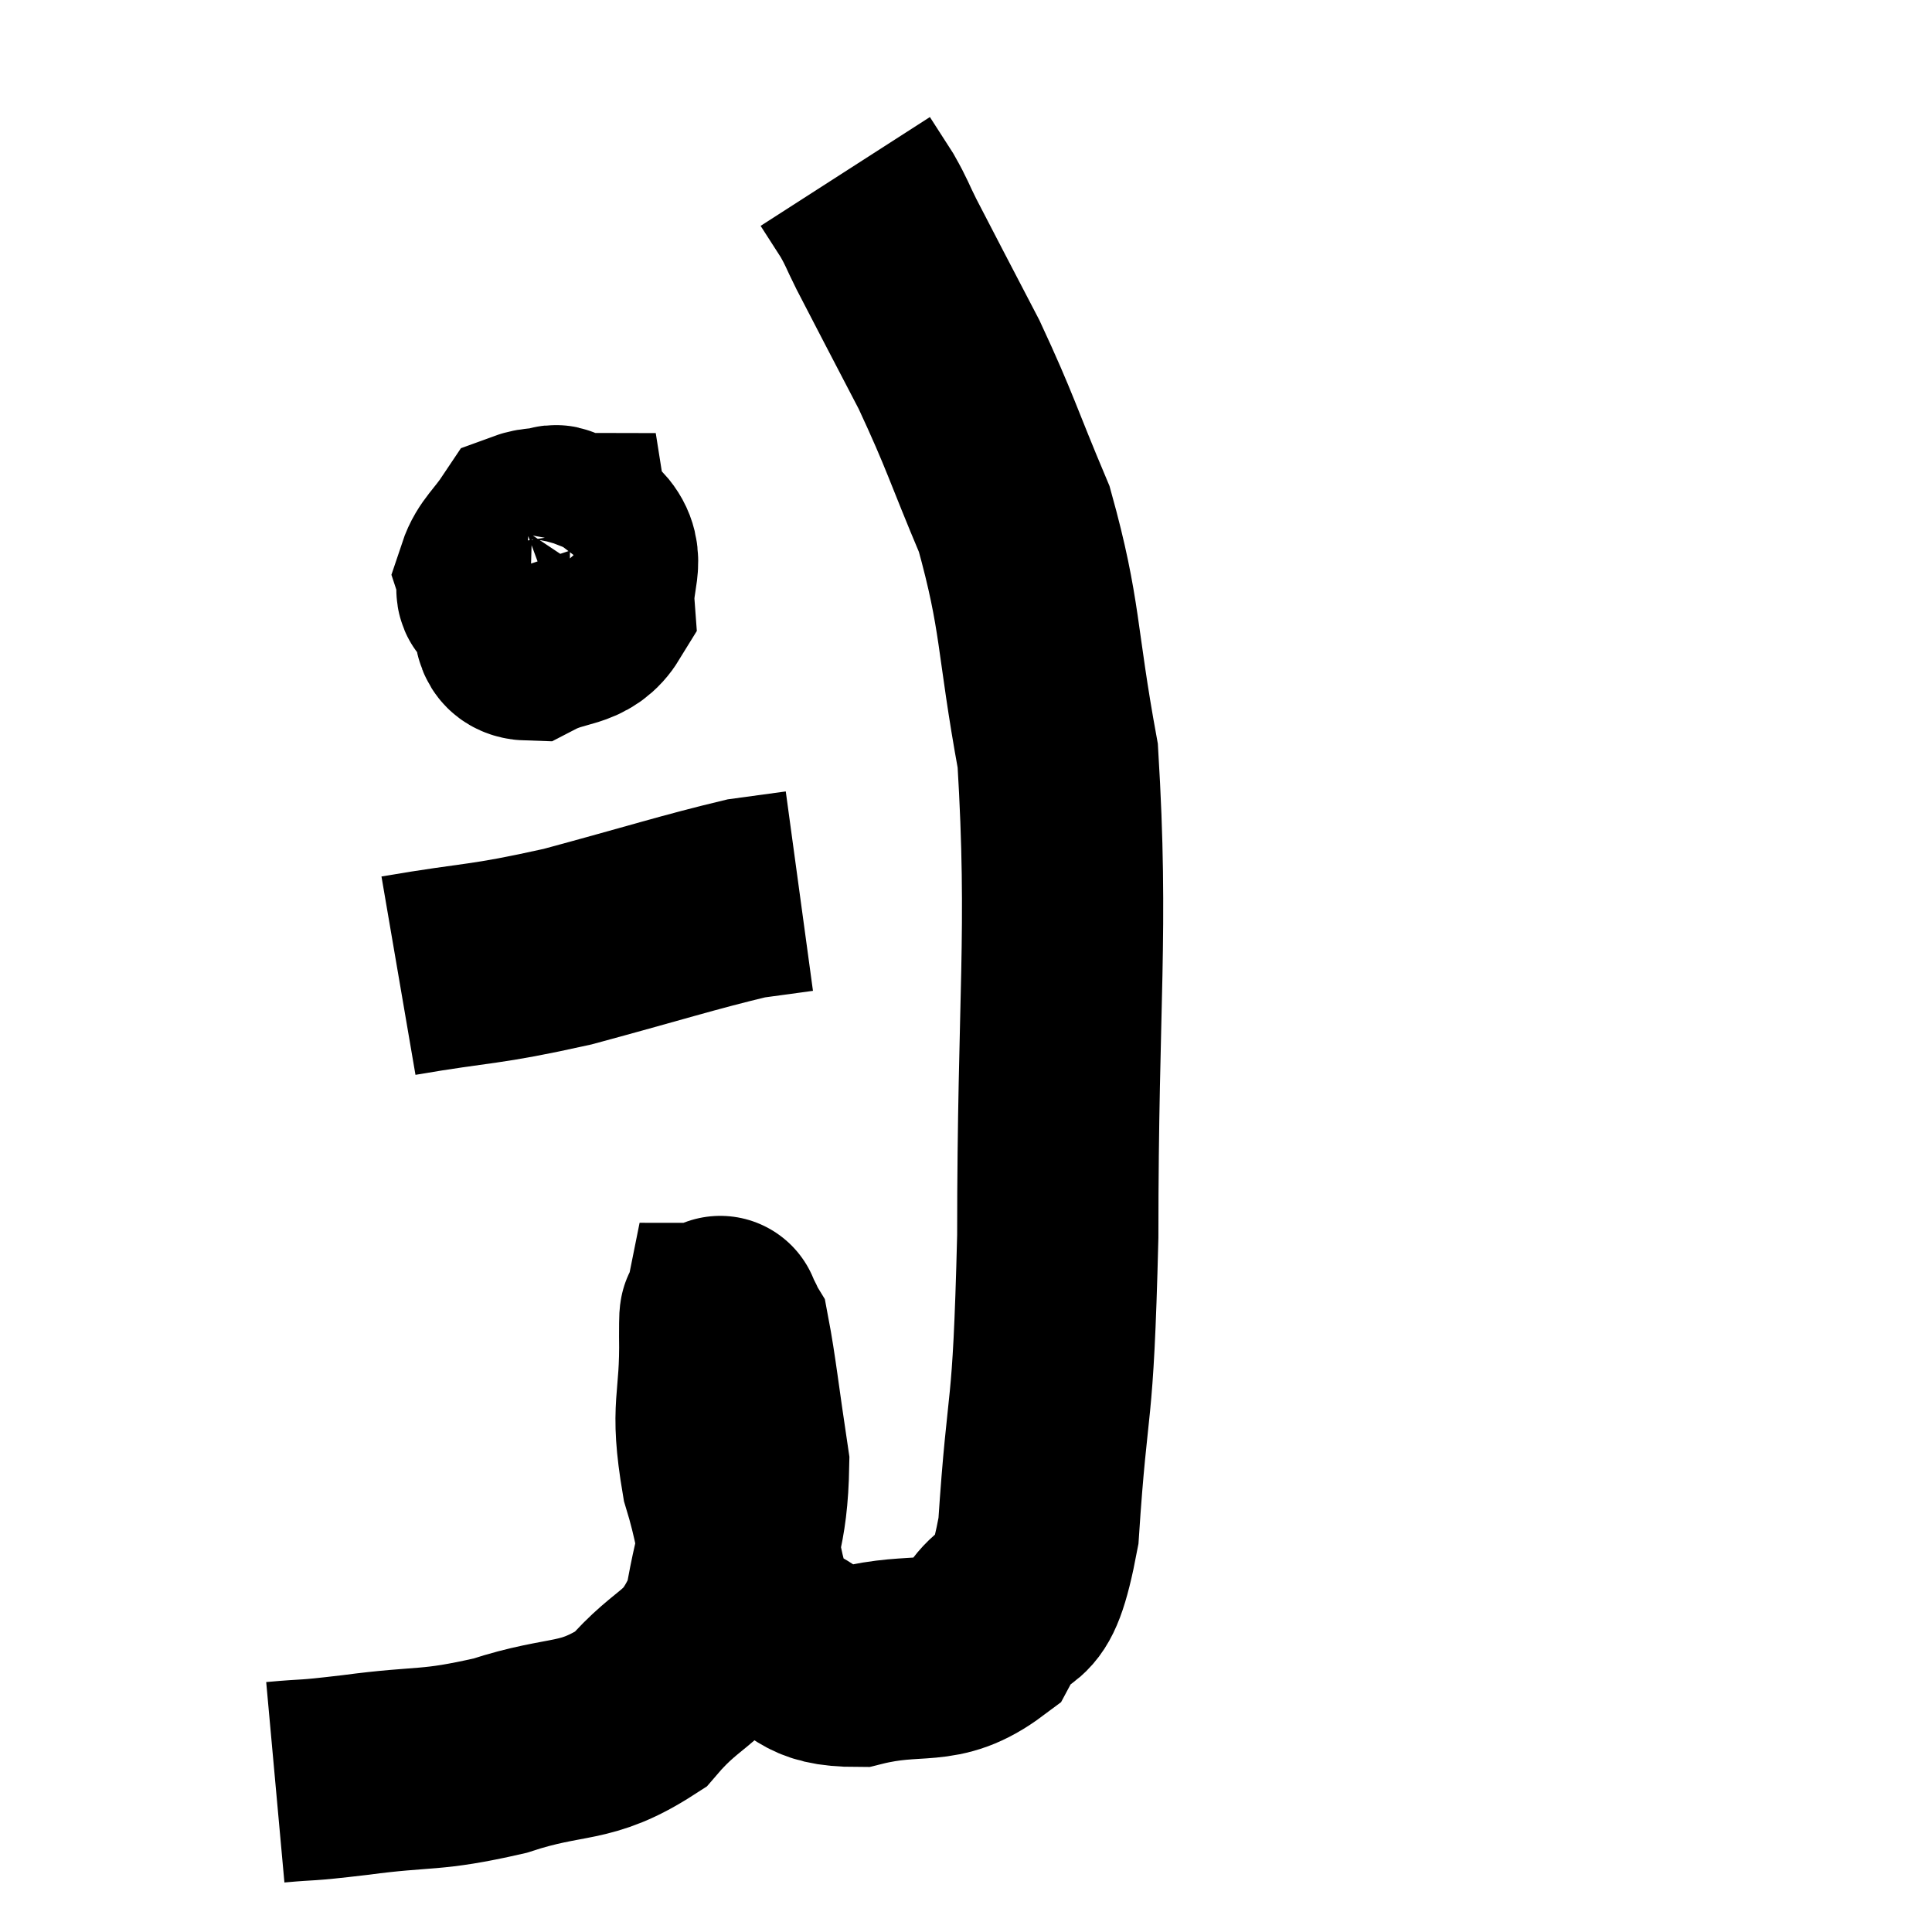 <svg width="48" height="48" viewBox="0 0 48 48" xmlns="http://www.w3.org/2000/svg"><path d="M 6.84 44.28 C 7.83 44.19, 7.425 44.265, 8.82 44.1 C 10.62 43.86, 10.65 44.025, 12.42 43.62 C 14.16 43.05, 14.505 43.38, 15.9 42.48 C 16.95 41.25, 17.325 41.55, 18 40.02 C 18.3 38.19, 18.57 38.07, 18.6 36.36 C 18.36 34.77, 18.285 34.05, 18.12 33.18 C 18.03 33.03, 18 32.88, 17.94 32.88 C 17.91 33.03, 17.88 32.22, 17.88 33.18 C 17.91 34.95, 17.625 34.86, 17.94 36.72 C 18.54 38.67, 18.3 39.45, 19.14 40.62 C 20.22 41.01, 19.98 41.4, 21.3 41.4 C 22.86 41.01, 23.295 41.46, 24.42 40.62 C 25.11 39.33, 25.335 40.515, 25.8 38.04 C 26.04 34.38, 26.16 35.535, 26.28 30.72 C 26.28 24.75, 26.55 23.235, 26.28 18.78 C 25.74 15.84, 25.875 15.33, 25.2 12.9 C 24.39 10.98, 24.375 10.77, 23.58 9.06 C 22.8 7.56, 22.53 7.05, 22.02 6.06 C 21.78 5.58, 21.795 5.55, 21.54 5.1 C 21.27 4.68, 21.135 4.47, 21 4.26 L 21 4.26" fill="none" stroke="black" stroke-width="5"></path><path d="M 13.14 13.98 C 12.9 14.49, 12.66 14.52, 12.66 15 C 12.9 15.45, 12.615 15.885, 13.14 15.9 C 13.95 15.48, 14.385 15.675, 14.76 15.06 C 14.7 14.25, 15.06 13.905, 14.64 13.44 C 13.86 13.32, 13.65 12.99, 13.08 13.2 C 12.72 13.74, 12.495 13.875, 12.36 14.28 C 12.45 14.55, 12.18 14.7, 12.54 14.82 C 13.17 14.79, 13.395 15.15, 13.8 14.76 C 13.98 14.01, 14.22 13.635, 14.16 13.26 C 13.86 13.26, 13.905 12.81, 13.56 13.26 C 13.17 14.16, 12.93 14.43, 12.78 15.06 C 12.87 15.42, 12.735 15.765, 12.96 15.78 C 13.32 15.45, 13.47 15.45, 13.68 15.12 C 13.74 14.79, 13.77 14.625, 13.8 14.46 L 13.8 14.46" fill="none" stroke="black" stroke-width="5"></path><path d="M 9.9 24.24 C 12 23.88, 11.94 24, 14.1 23.52 C 16.32 22.92, 17.1 22.665, 18.54 22.32 C 19.2 22.23, 19.53 22.185, 19.86 22.14 L 19.86 22.14" fill="none" stroke="black" stroke-width="5"></path></svg>